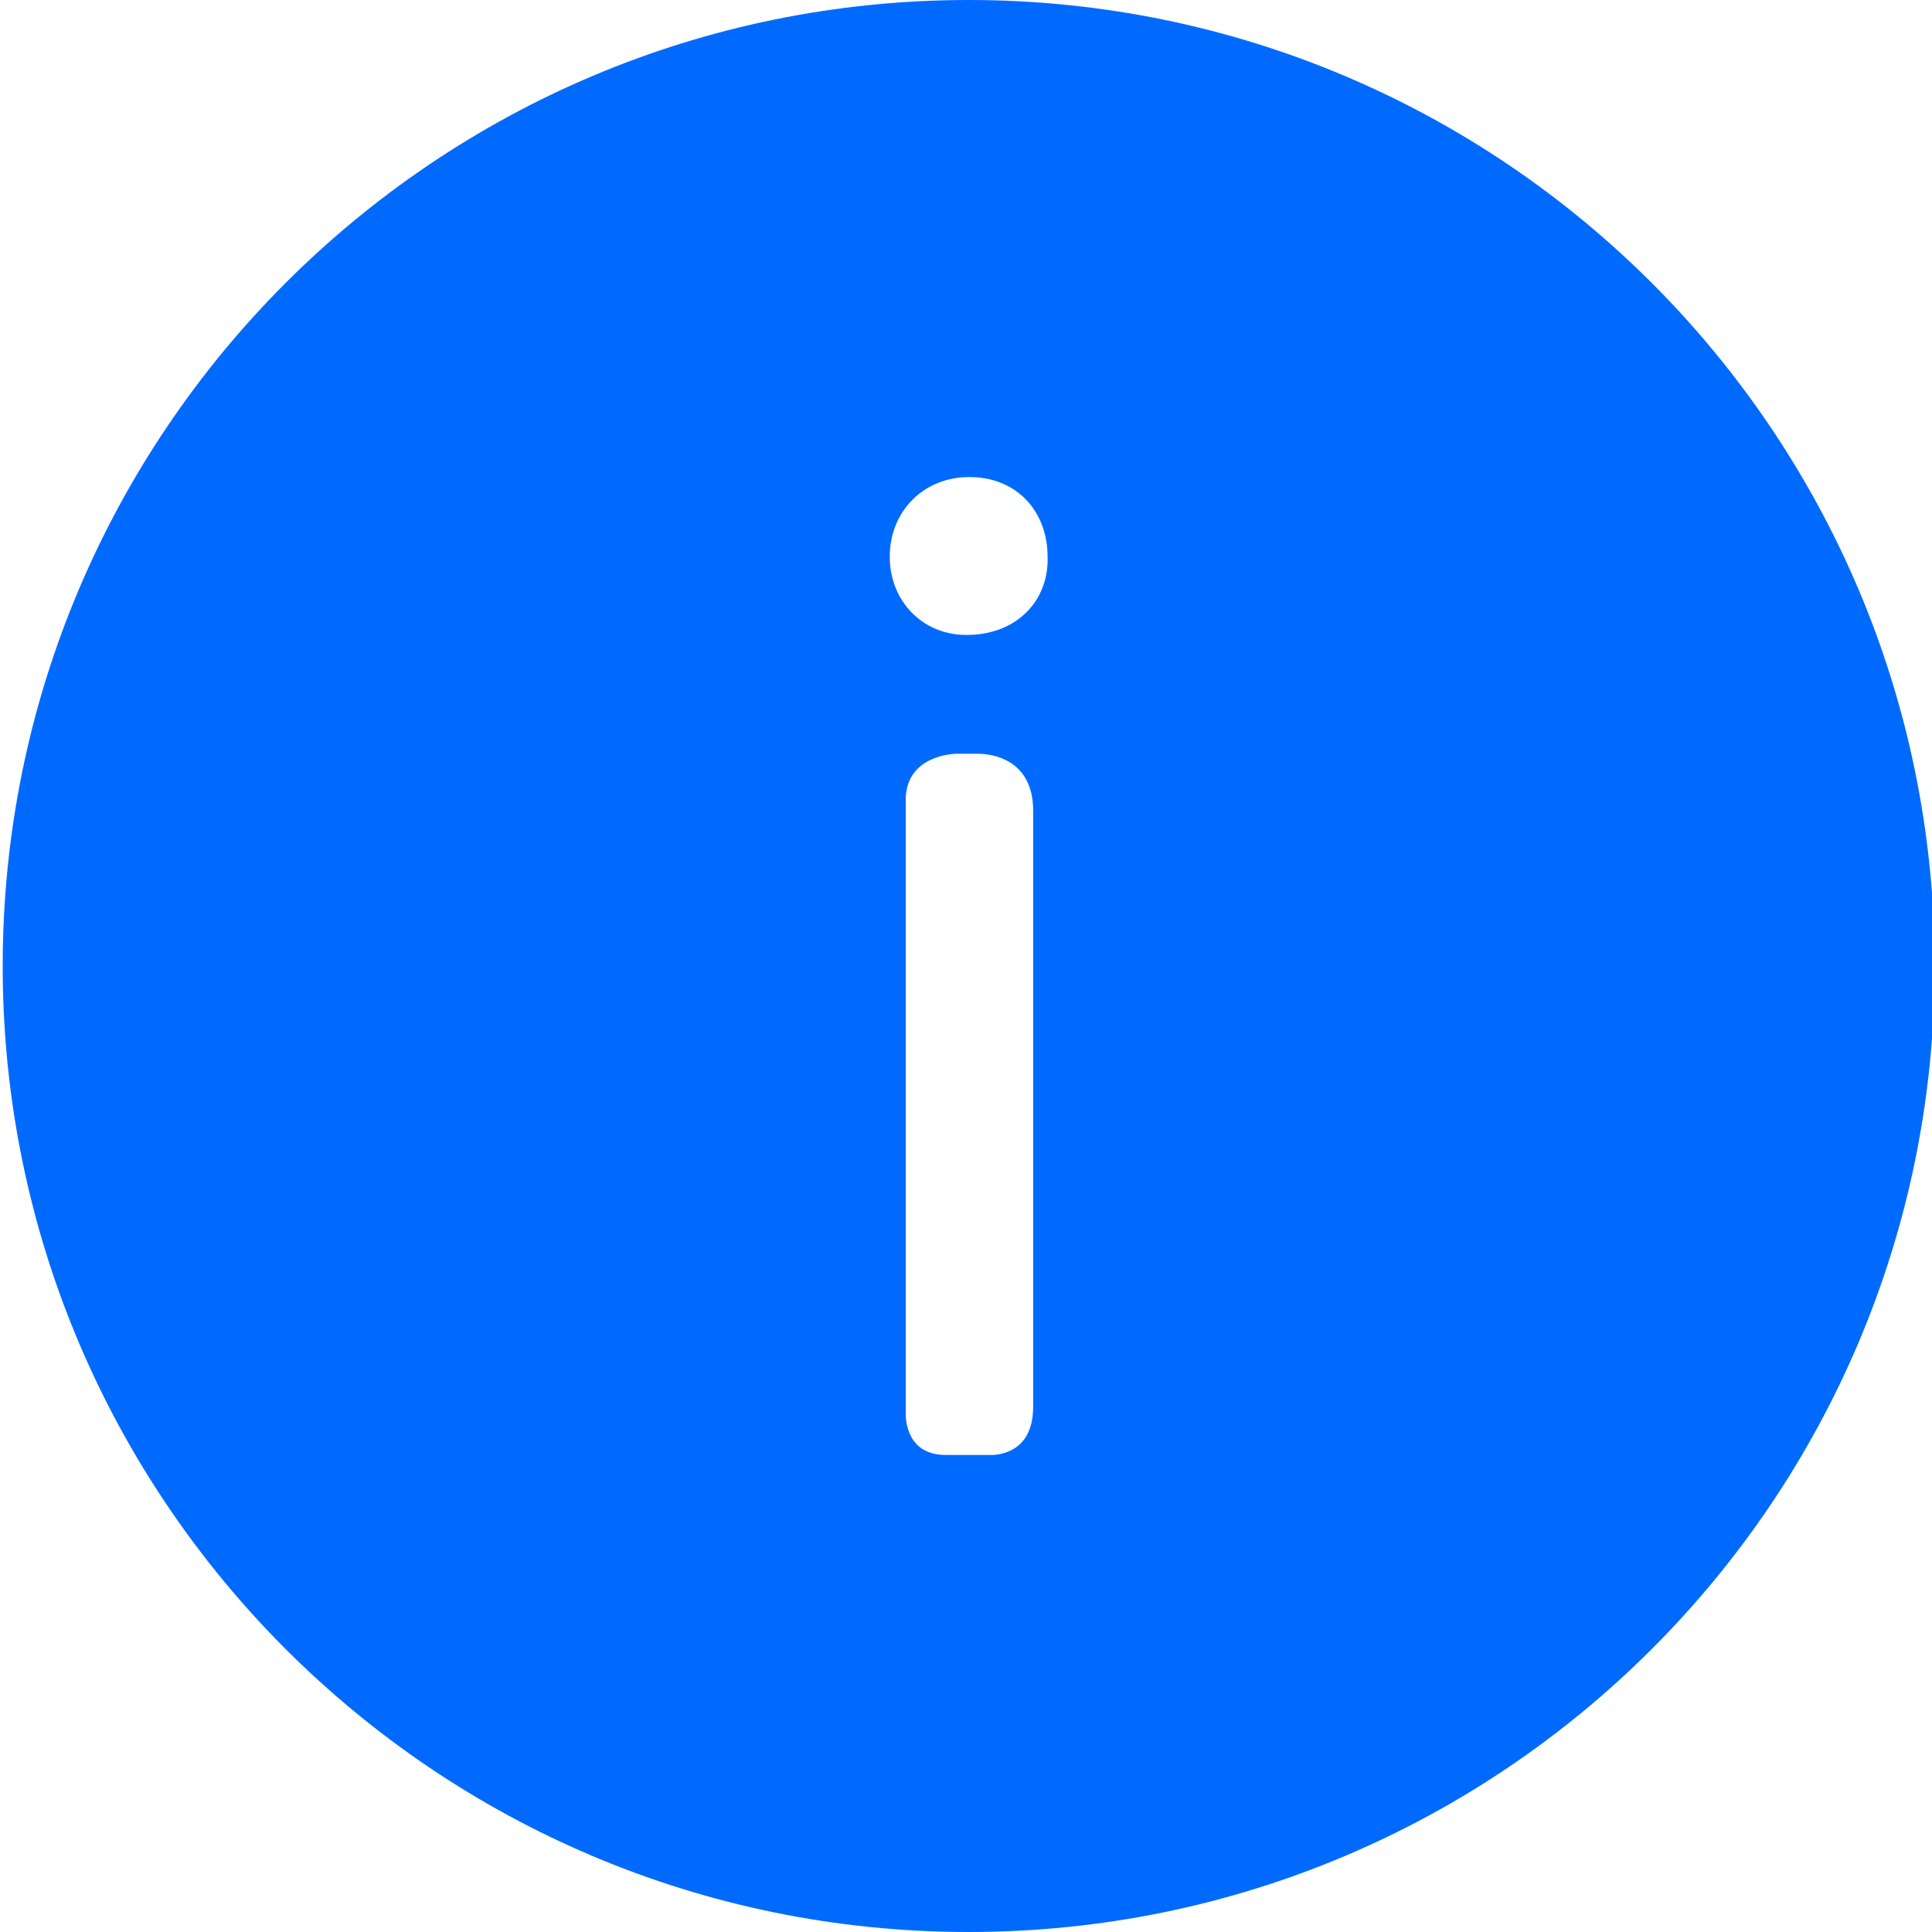 <svg width="48" height="48" xmlns="http://www.w3.org/2000/svg">

 <g>
  <title>background</title>
  <rect fill="none" id="canvas_background" height="402" width="582" y="-1" x="-1"/>
 </g>
 <g>
  <title>Layer 1</title>
  <path id="svg_1" fill="#006AFF" d="m24.067,0c-13.255,0 -24,10.745 -24,24s10.745,24 24,24s24,-10.745 24,-24s-10.745,-24 -24,-24zm1.602,34.941c0,0.997 -0.635,1.181 -0.986,1.207l-1.181,0c-0.826,0 -0.978,-0.621 -1,-0.966l0,-15.303c0,-1.141 1.25,-1.152 1.25,-1.152l0.566,0c0.298,0.005 1.351,0.116 1.351,1.418l0,14.796zm-1.657,-19.166c-1.116,0 -1.907,-0.864 -1.907,-1.944c0,-1.116 0.828,-1.979 1.979,-1.979c1.188,0 1.943,0.864 1.943,1.979c0.037,1.08 -0.755,1.944 -2.015,1.944z"/>
 </g>
</svg>